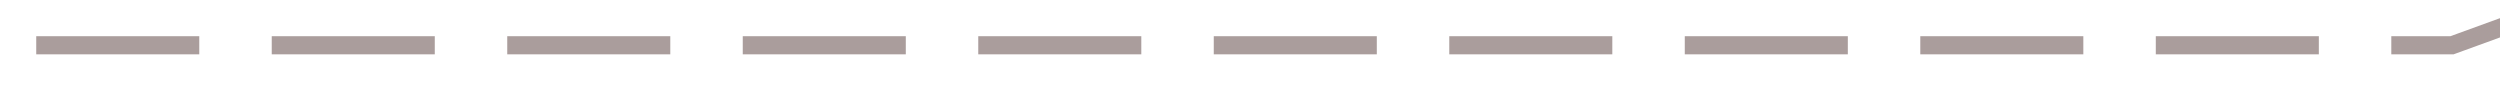 ﻿<?xml version="1.0" encoding="utf-8"?>
<svg version="1.1" xmlns:xlink="http://www.w3.org/1999/xlink" width="138px" height="6px" preserveAspectRatio="xMinYMid meet" viewBox="132 229  138 4" xmlns="http://www.w3.org/2000/svg">
  <path d="M 0 87.5  L 133.347 87.5  L 251.475 44.5  L 379.245 44.5  L 511.033 87.317  L 646.839 0.81  " stroke-width="1" stroke-dasharray="9,4" stroke="#aa9d9c" fill="none" transform="matrix(1 0 0 1 134 143 )" />
</svg>